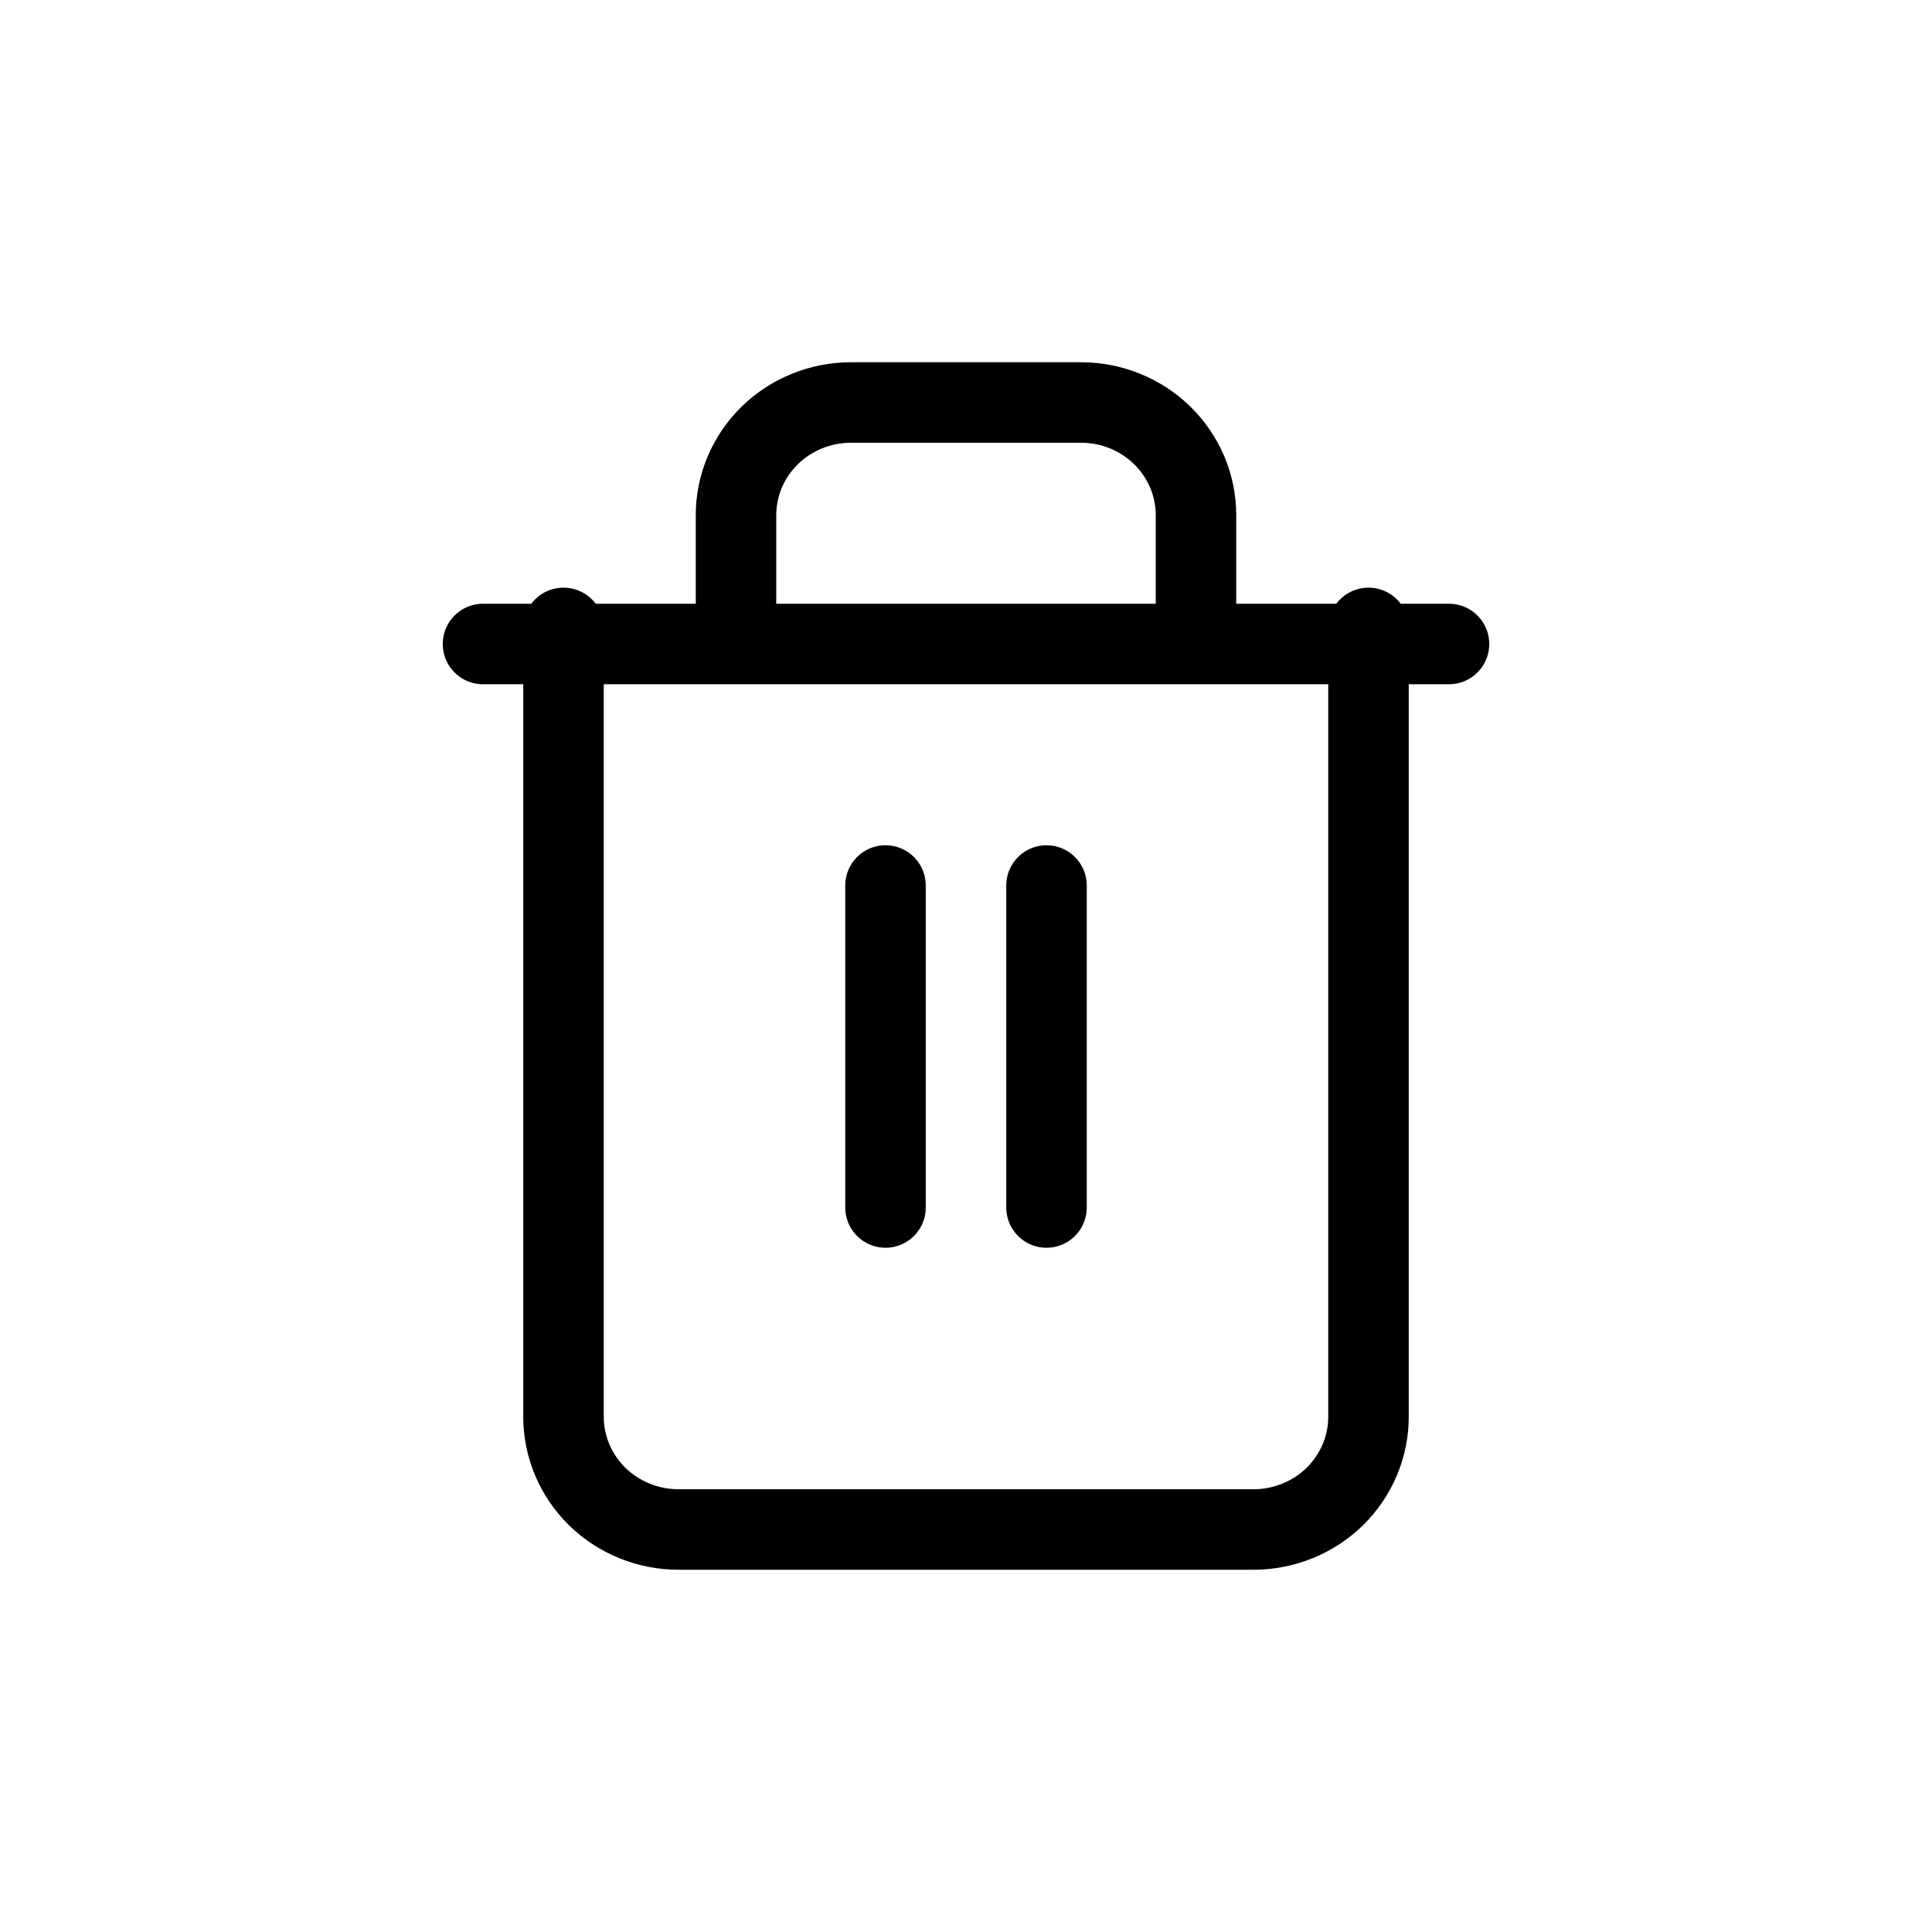 <svg width="24" height="24" viewBox="0 0 24 24" fill="none" xmlns="http://www.w3.org/2000/svg">
<path d="M6 8H7.333H18" stroke="black" stroke-linecap="round" stroke-linejoin="round"/>
<path d="M17 7.8V17.6C17 17.971 16.849 18.327 16.582 18.59C16.314 18.852 15.95 19 15.571 19H8.429C8.05 19 7.686 18.852 7.418 18.59C7.151 18.327 7 17.971 7 17.6V7.8M9.143 7.8V6.4C9.143 6.029 9.293 5.673 9.561 5.41C9.829 5.147 10.193 5 10.571 5H13.429C13.807 5 14.171 5.147 14.439 5.41C14.707 5.673 14.857 6.029 14.857 6.4V7.8" stroke="black" stroke-linecap="round" stroke-linejoin="round"/>
<path d="M11 11V15" stroke="black" stroke-linecap="round" stroke-linejoin="round"/>
<path d="M13 11V15" stroke="black" stroke-linecap="round" stroke-linejoin="round"/>
</svg>
